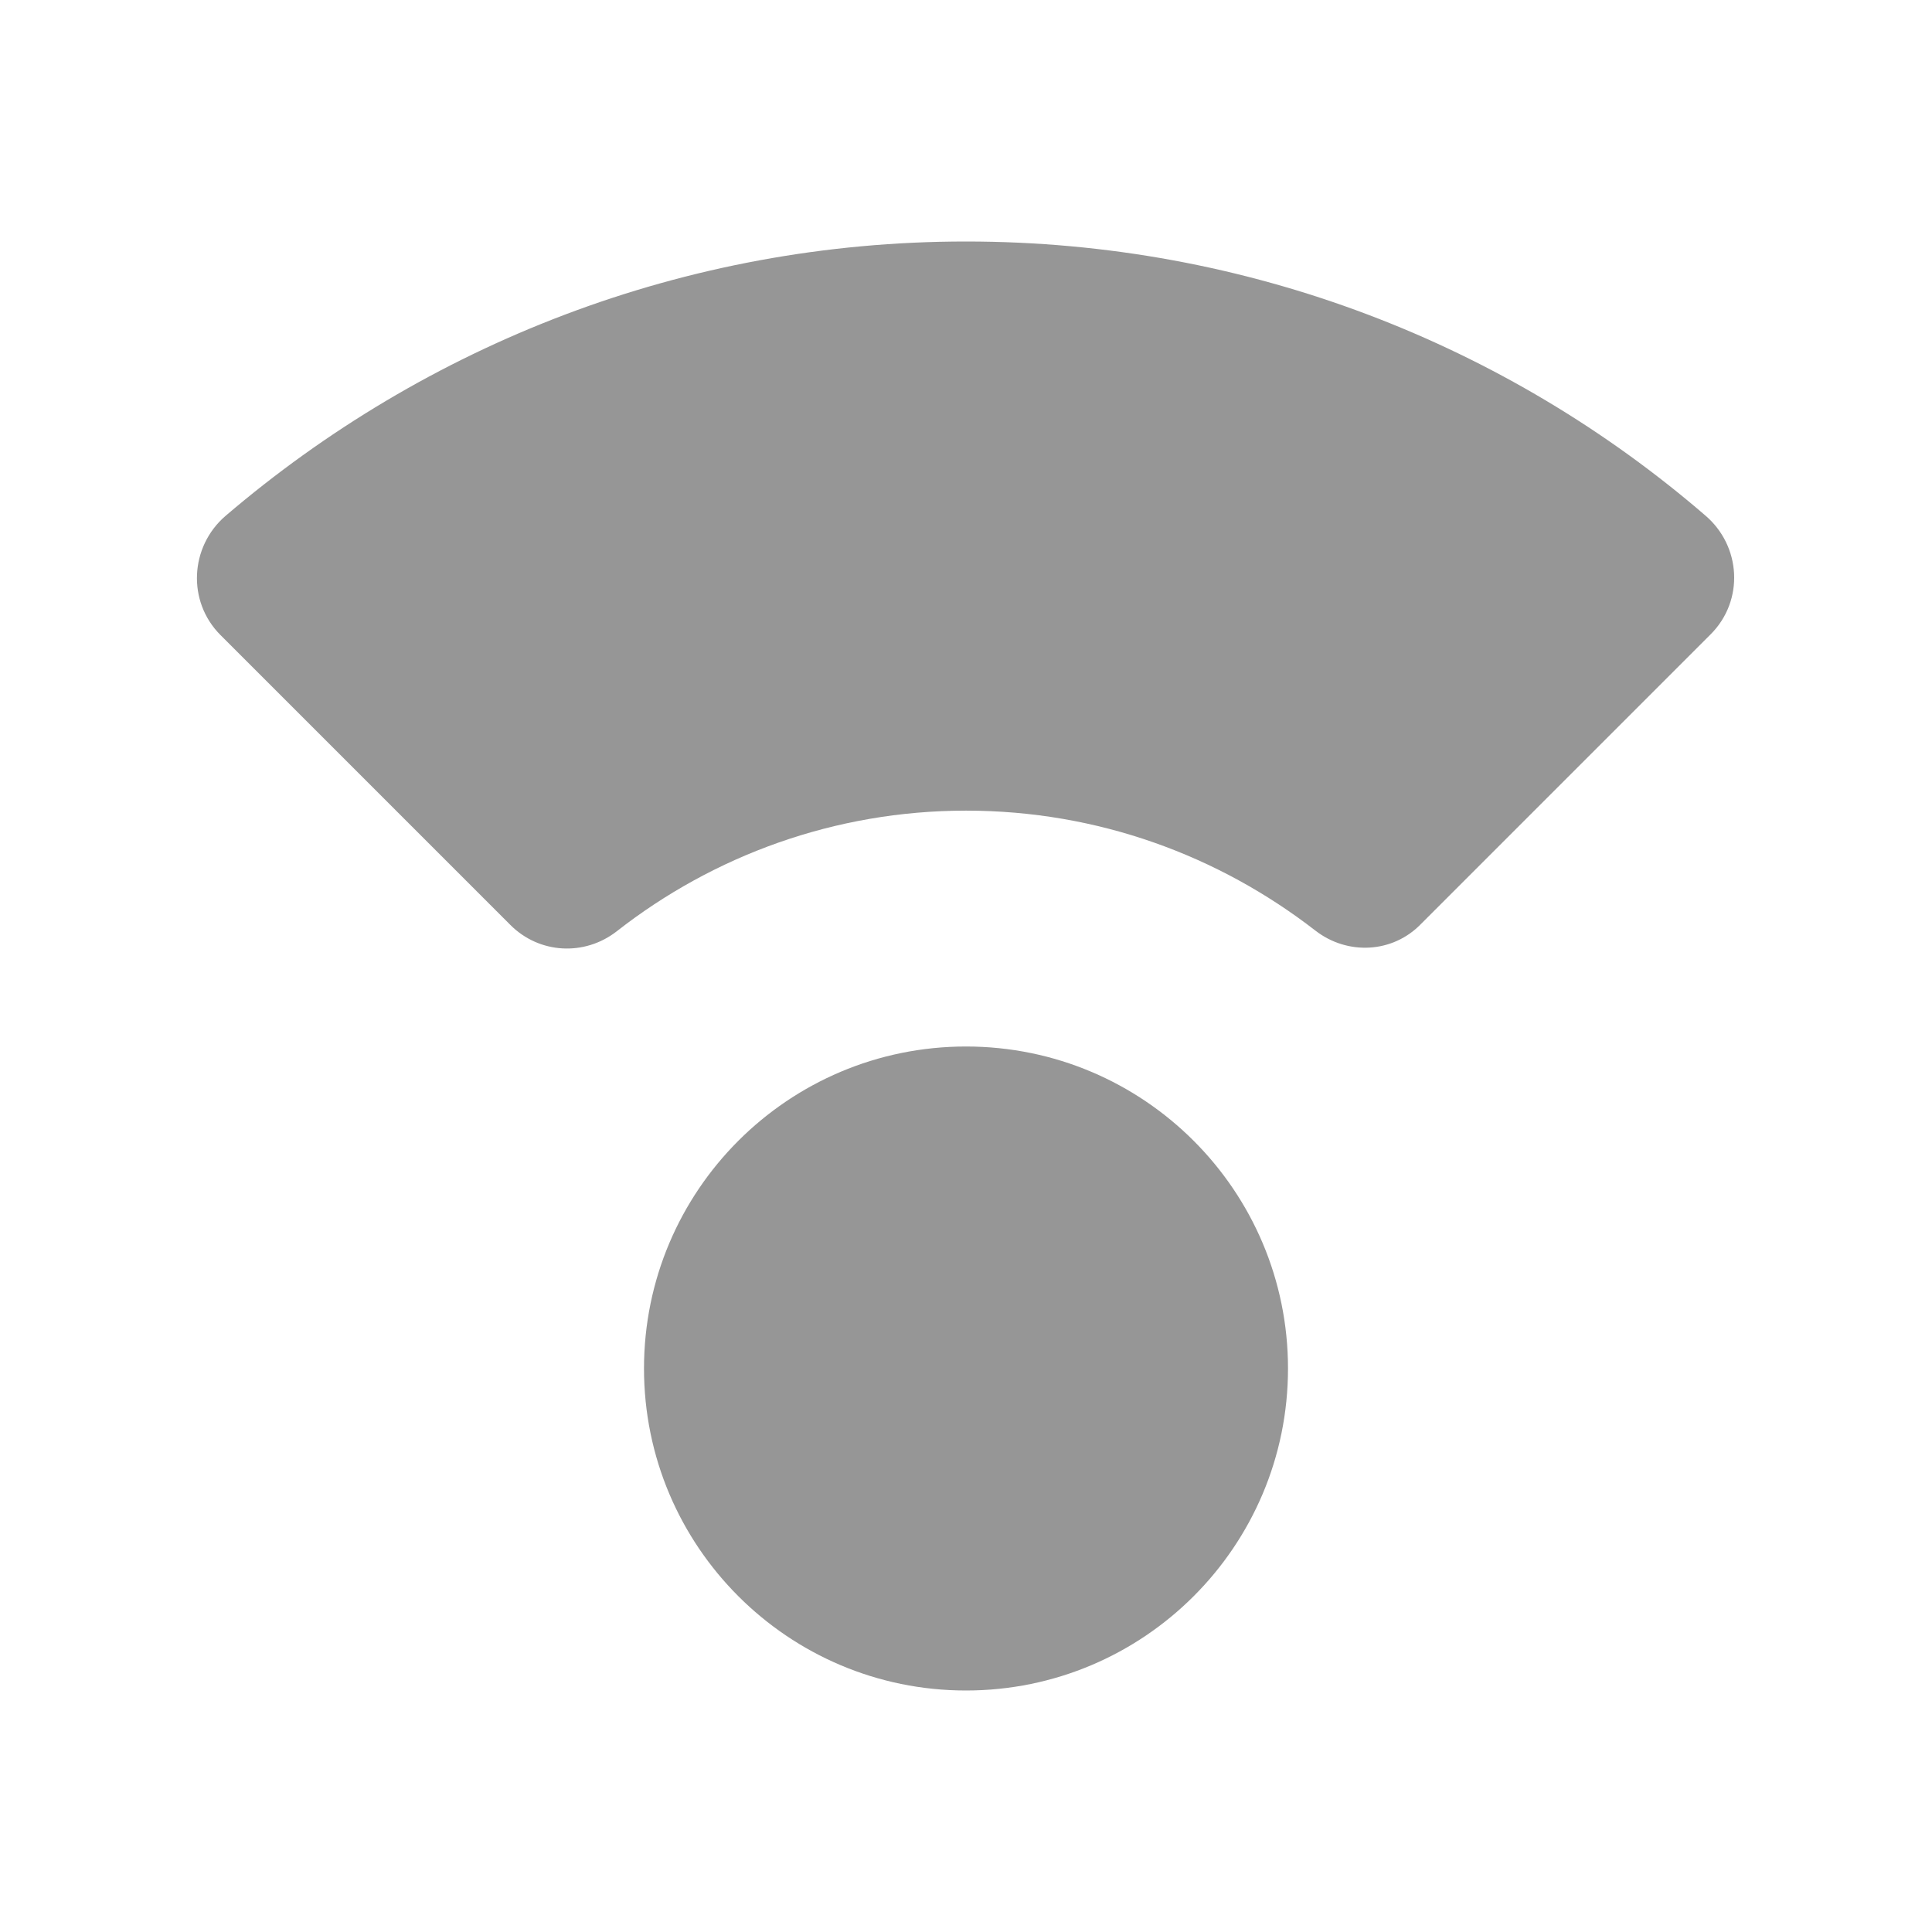 <svg width="24" height="24" viewBox="0 0 24 24" fill="none" xmlns="http://www.w3.org/2000/svg">
<path fill-rule="evenodd" clip-rule="evenodd" d="M12 21C9.791 21 8 19.209 8 17C8 14.791 9.791 13 12 13C14.209 13 16 14.791 16 17C16 19.209 14.209 21 12 21ZM12 3C15.51 3 18.72 4.28 21.18 6.4C21.63 6.78 21.67 7.46 21.25 7.88L17.65 11.48C17.3 11.84 16.74 11.87 16.34 11.56C15.14 10.63 13.64 10.07 12 10.07C10.37 10.07 8.86 10.63 7.66 11.57C7.26 11.88 6.7 11.85 6.34 11.49L2.74 7.89C2.32 7.47 2.36 6.79 2.8 6.41C5.28 4.29 8.49 3 12 3Z" fill="#969696"/>
</svg>

